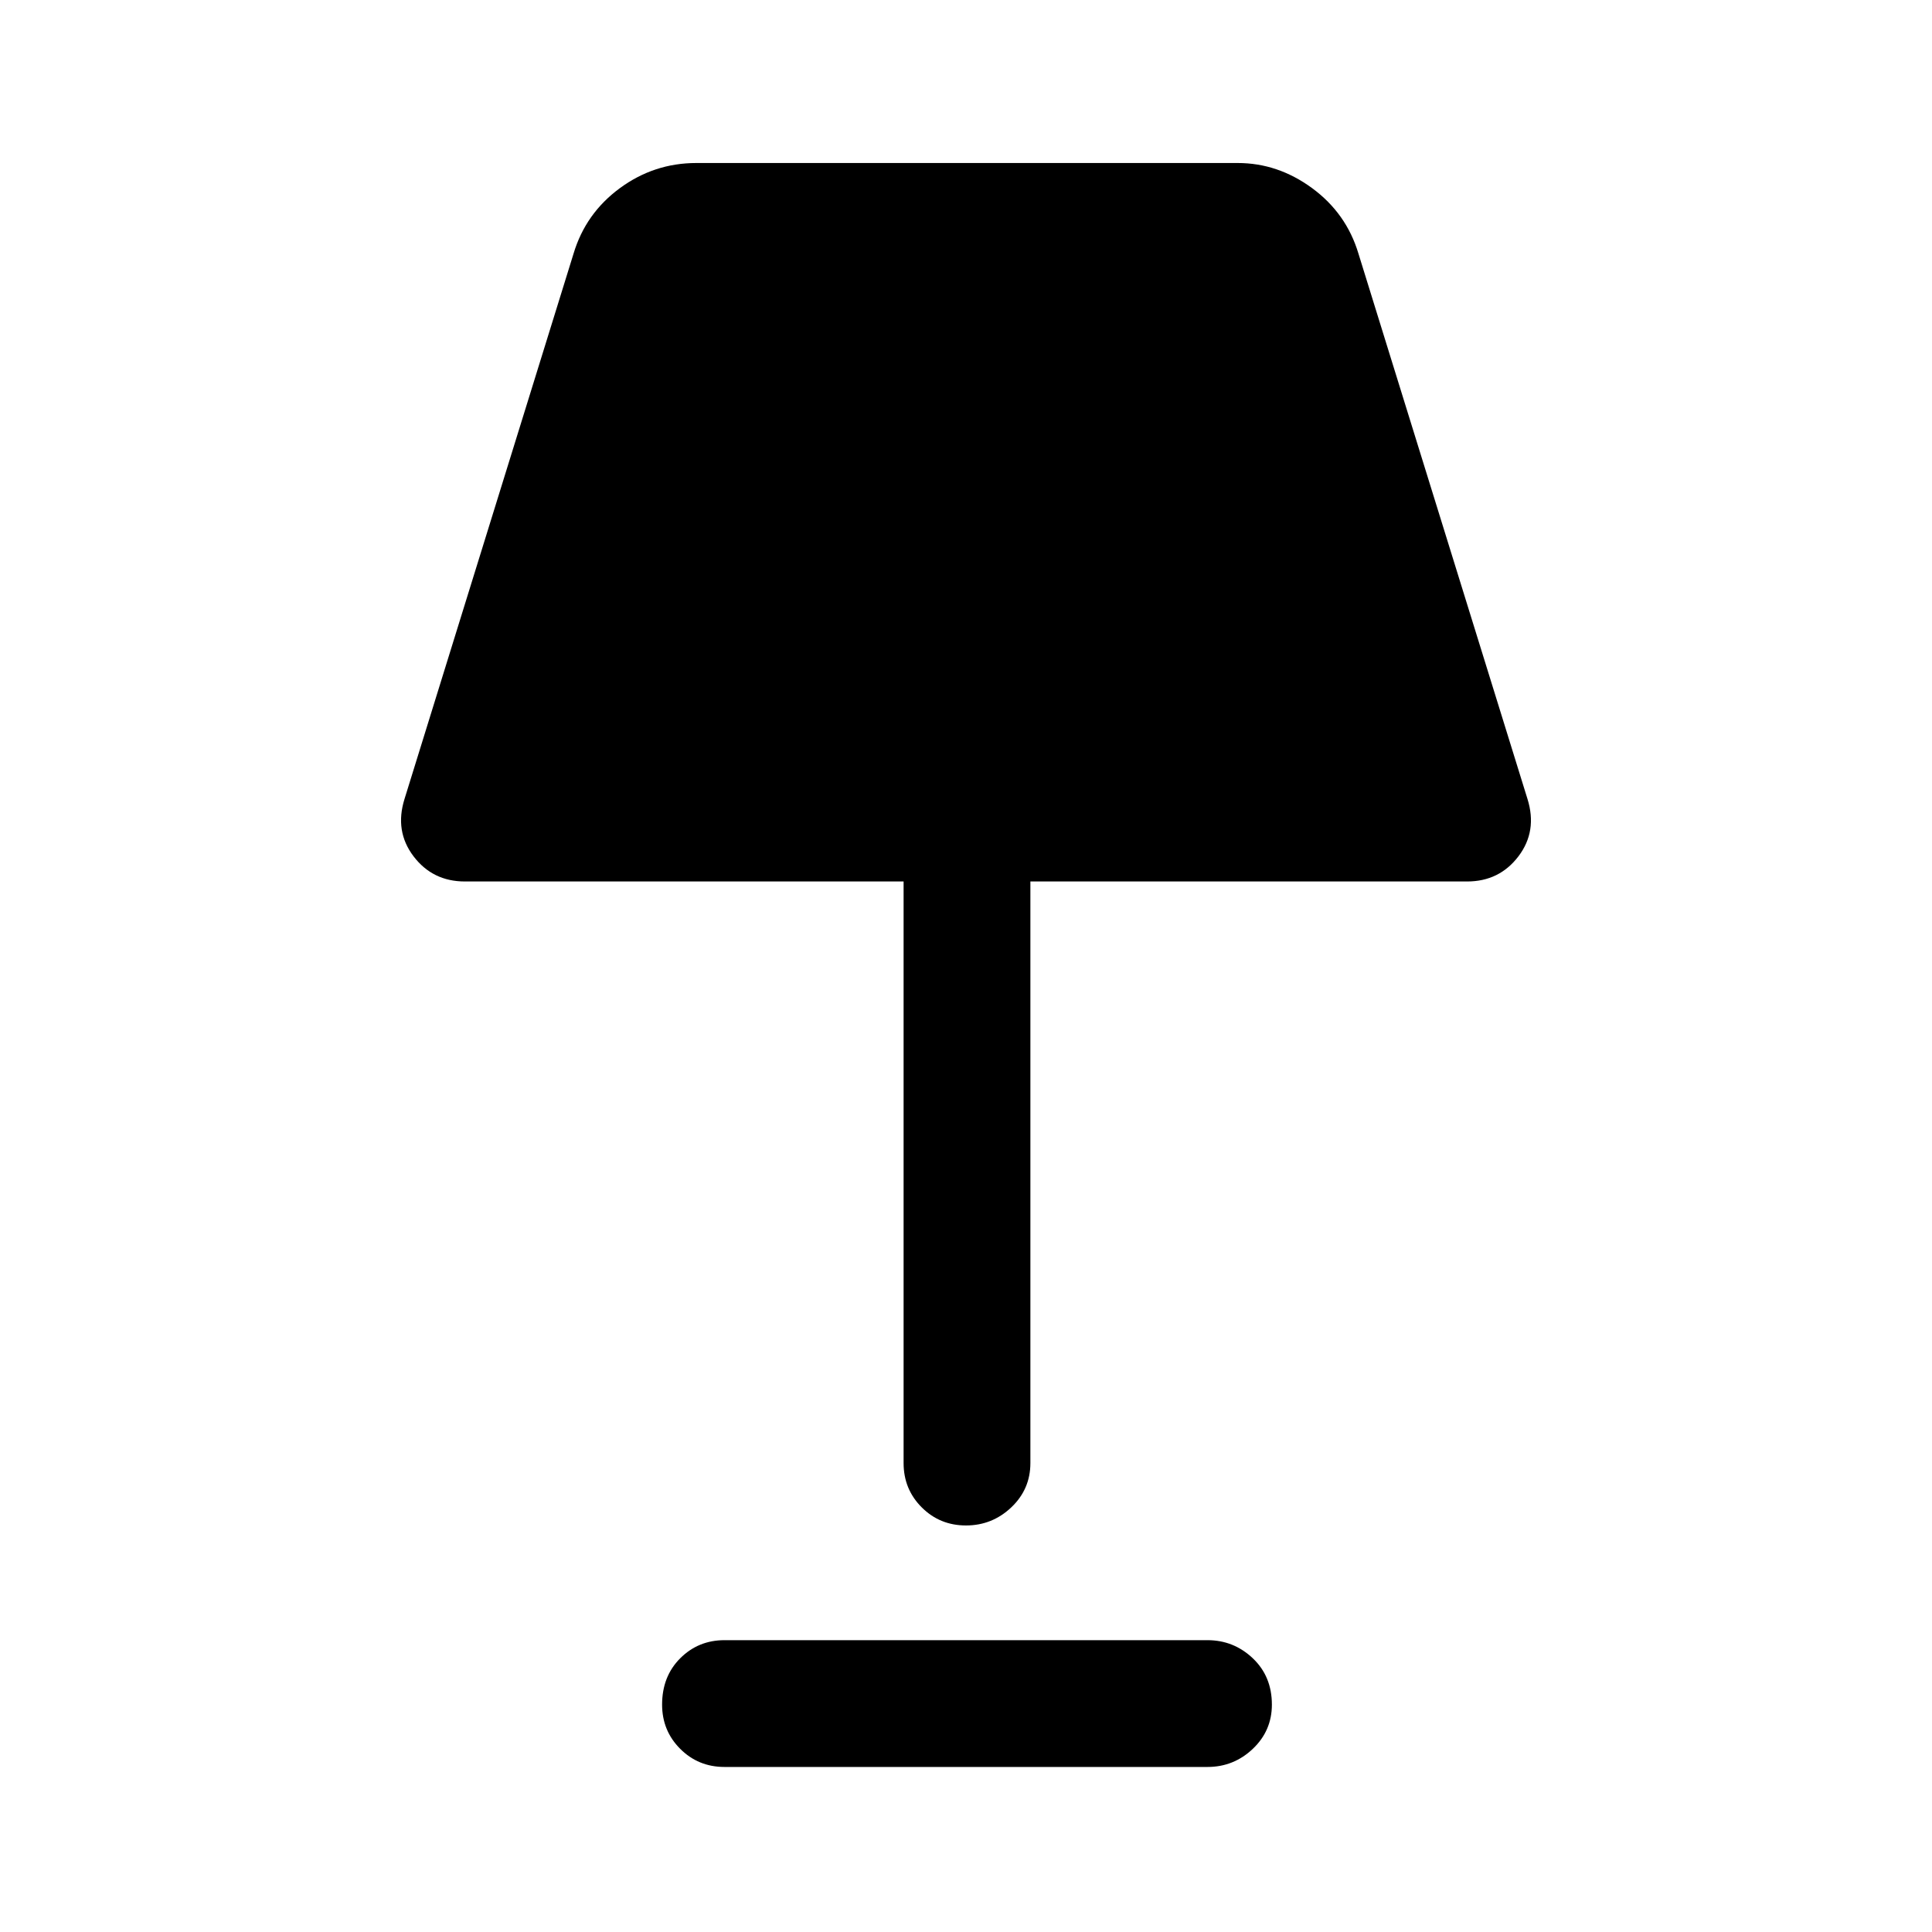 <svg xmlns="http://www.w3.org/2000/svg" height="40" width="40"><path d="M20 31.583q-.542 0-.917-.375t-.375-.916V18.25H9.625q-.667 0-1.063-.521-.395-.521-.187-1.187l3.5-11.292q.25-.833.958-1.354.709-.521 1.584-.521h11.208q.833 0 1.542.521.708.521.958 1.354l3.5 11.292q.208.666-.187 1.187-.396.521-1.063.521h-9.042v12.042q0 .541-.395.916-.396.375-.938.375Zm-5 5q-.542 0-.917-.375t-.375-.916q0-.584.375-.959t.917-.375h10q.542 0 .938.375.395.375.395.959 0 .541-.395.916-.396.375-.938.375Z"/></svg>